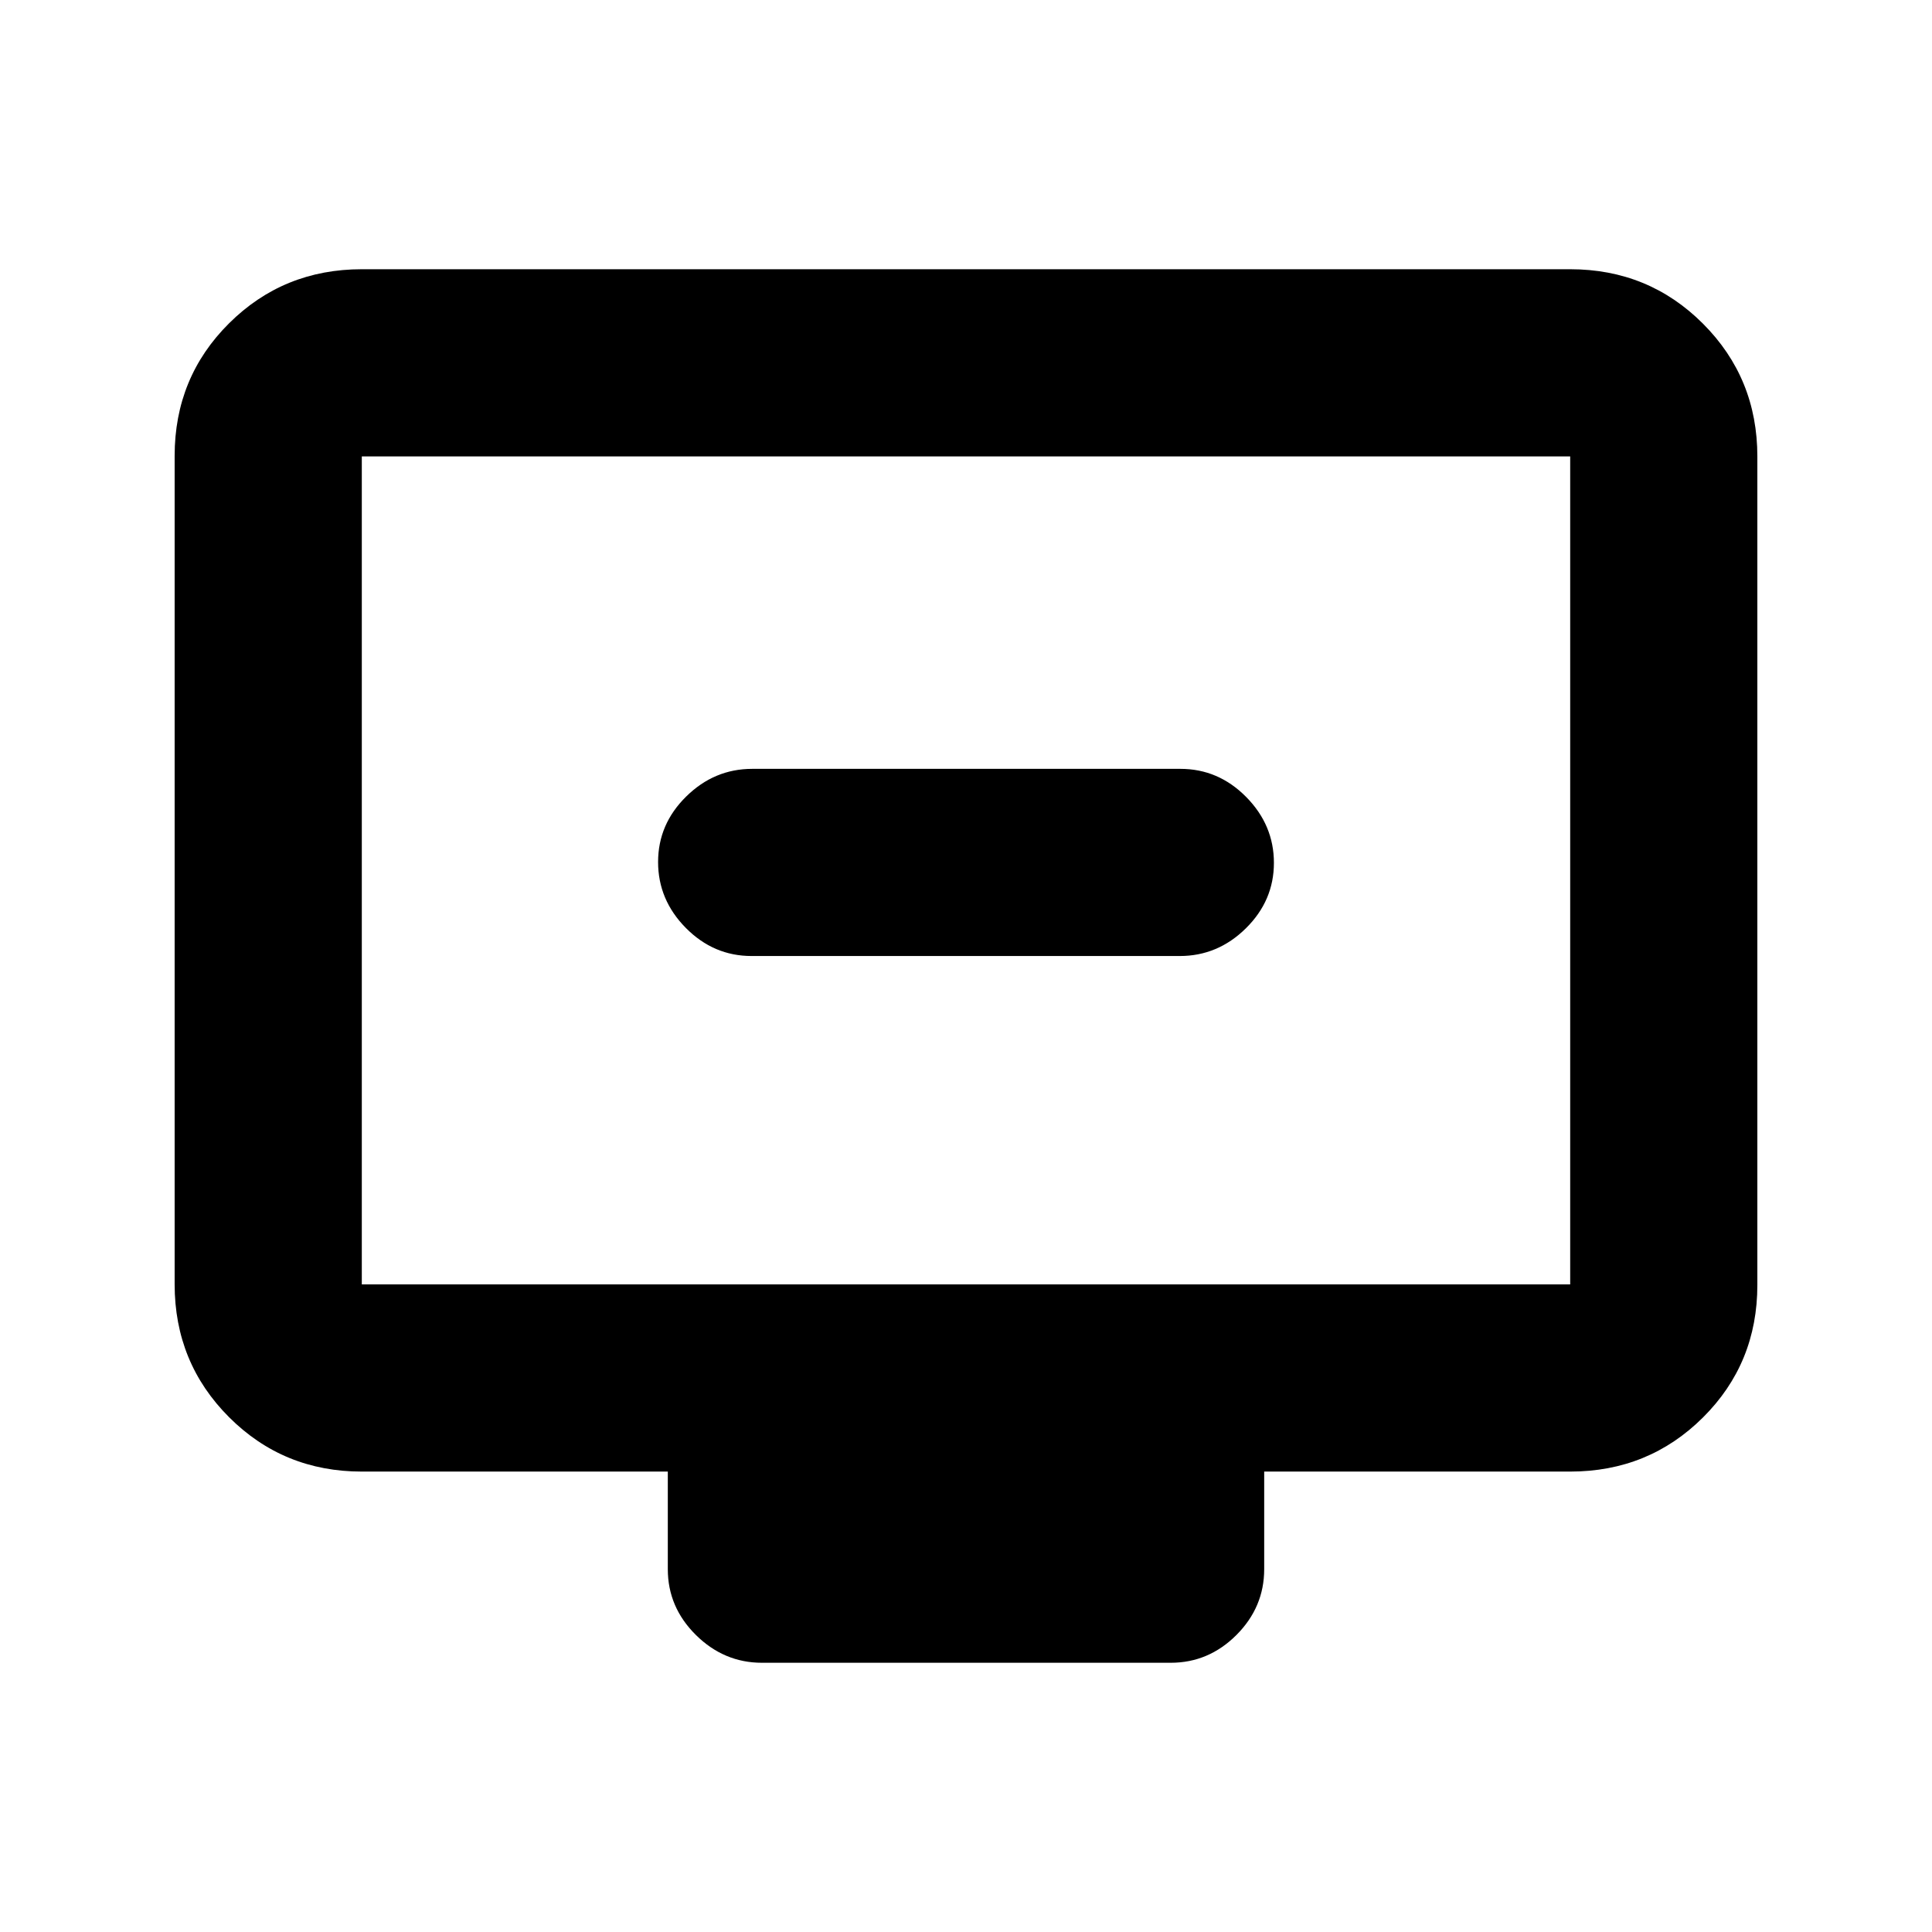 <svg xmlns="http://www.w3.org/2000/svg" height="20" viewBox="0 -960 960 960" width="20"><path d="M373.46-484.96h212.76q18.87 0 32.82-13.74Q633-512.45 633-531.25q0-18.79-13.79-32.75-13.8-13.96-32.67-13.96H373.78q-18.87 0-32.82 13.75Q327-550.47 327-531.67q0 18.8 13.79 32.76 13.8 13.95 32.67 13.95ZM179.78-228.78q-38.94 0-65.97-27.04t-27.03-66V-733.5q0-38.96 27.03-65.84 27.03-26.88 65.97-26.88h600.44q38.94 0 65.97 27.04t27.03 66v411.68q0 38.96-27.03 65.84-27.03 26.88-65.97 26.88H628.17v48.5q0 18.88-13.79 32.69-13.8 13.81-32.67 13.81h-203.1q-18.87 0-32.83-13.81-13.95-13.81-13.95-32.69v-48.5H179.78Zm0-93h600.44v-411.44H179.78v411.44Zm0 0v-411.44 411.44Z"/></svg>